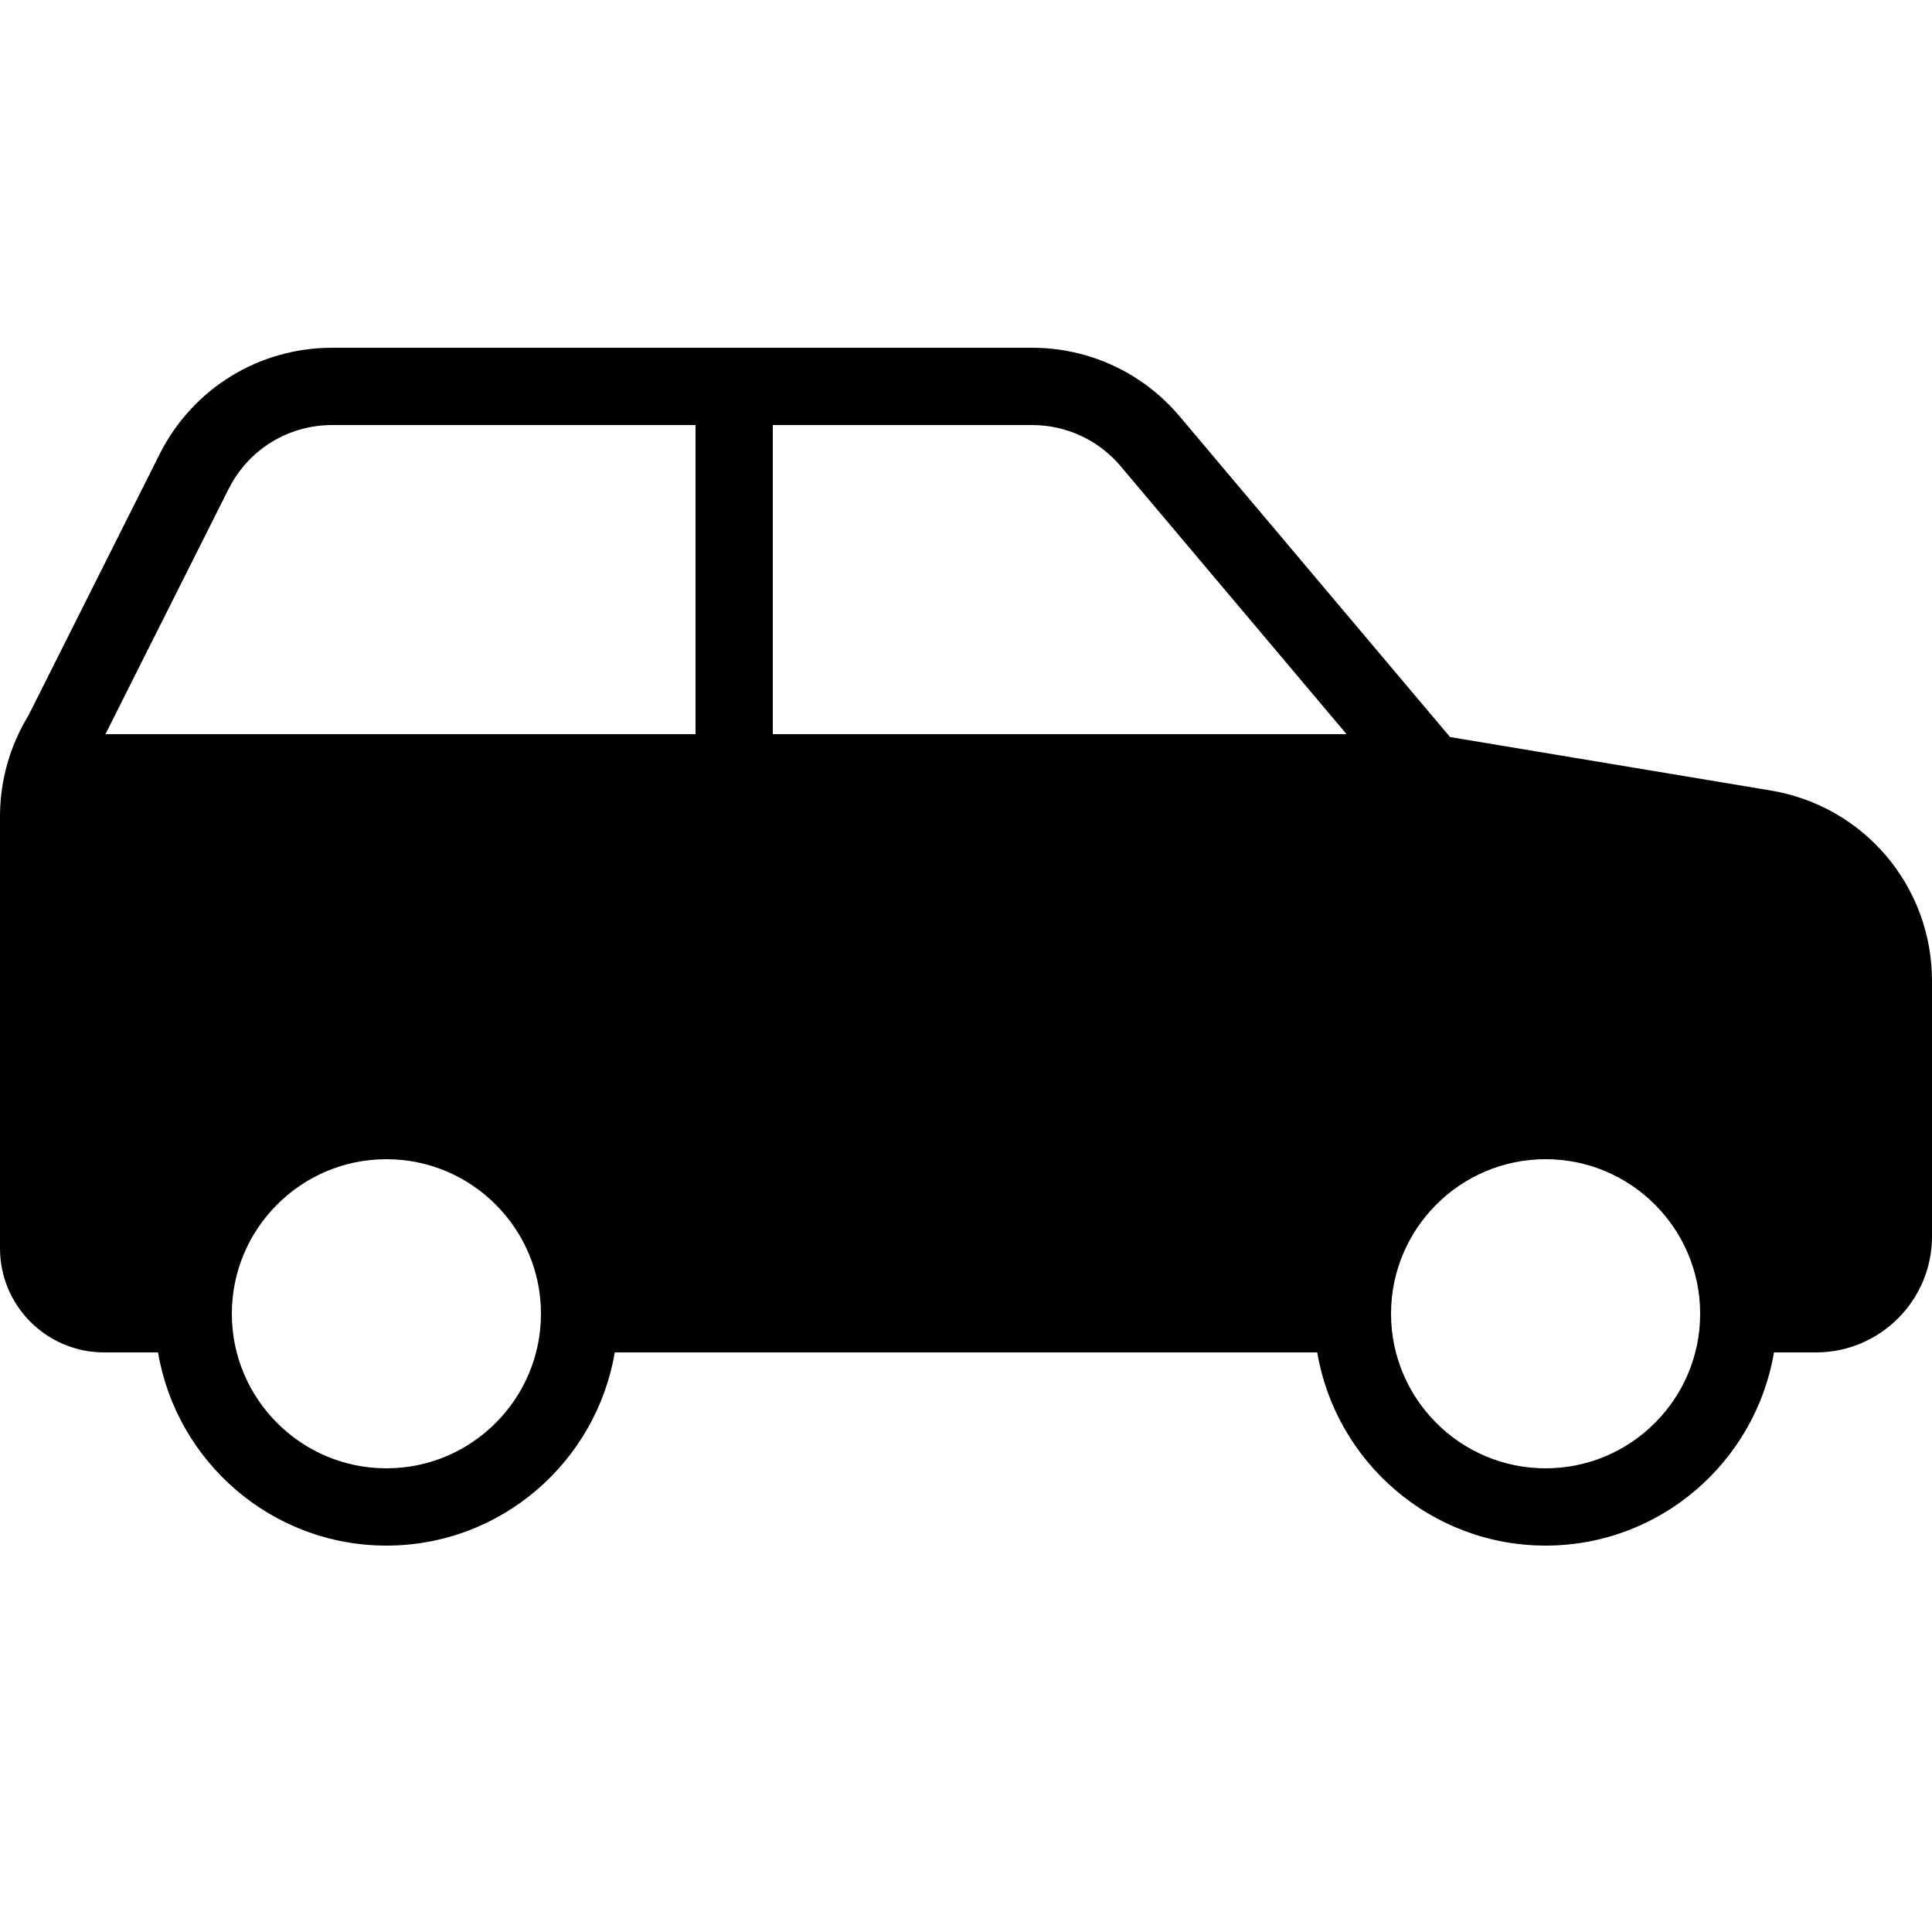 <?xml version="1.0" encoding="utf-8"?><!-- Generator: Adobe Illustrator 15.0.0, SVG Export Plug-In . SVG Version: 6.00 Build 0)  --><!DOCTYPE svg PUBLIC "-//W3C//DTD SVG 1.1//EN" "http://www.w3.org/Graphics/SVG/1.1/DTD/svg11.dtd"><svg xmlns="http://www.w3.org/2000/svg" xmlns:xlink="http://www.w3.org/1999/xlink" viewBox="0 0 50 50" width="50px" height="50px"><path d="M45.822,20.457l-8.295-1.382l-6.995-8.296C29.581,9.648,28.188,9,26.71,9H8.598c-1.901,0-3.613,1.056-4.468,2.755l-3.393,6.76C0.255,19.302,0,20.206,0,21.129v11.18C0,33.793,1.208,35,2.692,35H4.09c0.479,2.833,2.942,5,5.91,5s5.431-2.167,5.91-5h18.18c0.479,2.833,2.943,5,5.91,5s5.432-2.167,5.91-5H47c1.654,0,3-1.346,3-3v-6.611C50,22.936,48.243,20.861,45.822,20.457z M5.917,12.653C6.43,11.633,7.457,11,8.598,11H26.71c0.887,0,1.722,0.389,2.293,1.066L34.849,19H2.729L5.917,12.653z M10,38c-2.206,0-4-1.794-4-4s1.794-4,4-4s4,1.794,4,4S12.206,38,10,38z M40,38c-2.206,0-4-1.794-4-4s1.794-4,4-4s4,1.794,4,4S42.206,38,40,38z"/><line fill="none" stroke="#000000" stroke-width="2" stroke-miterlimit="10" x1="19" y1="10" x2="19" y2="20"/></svg>